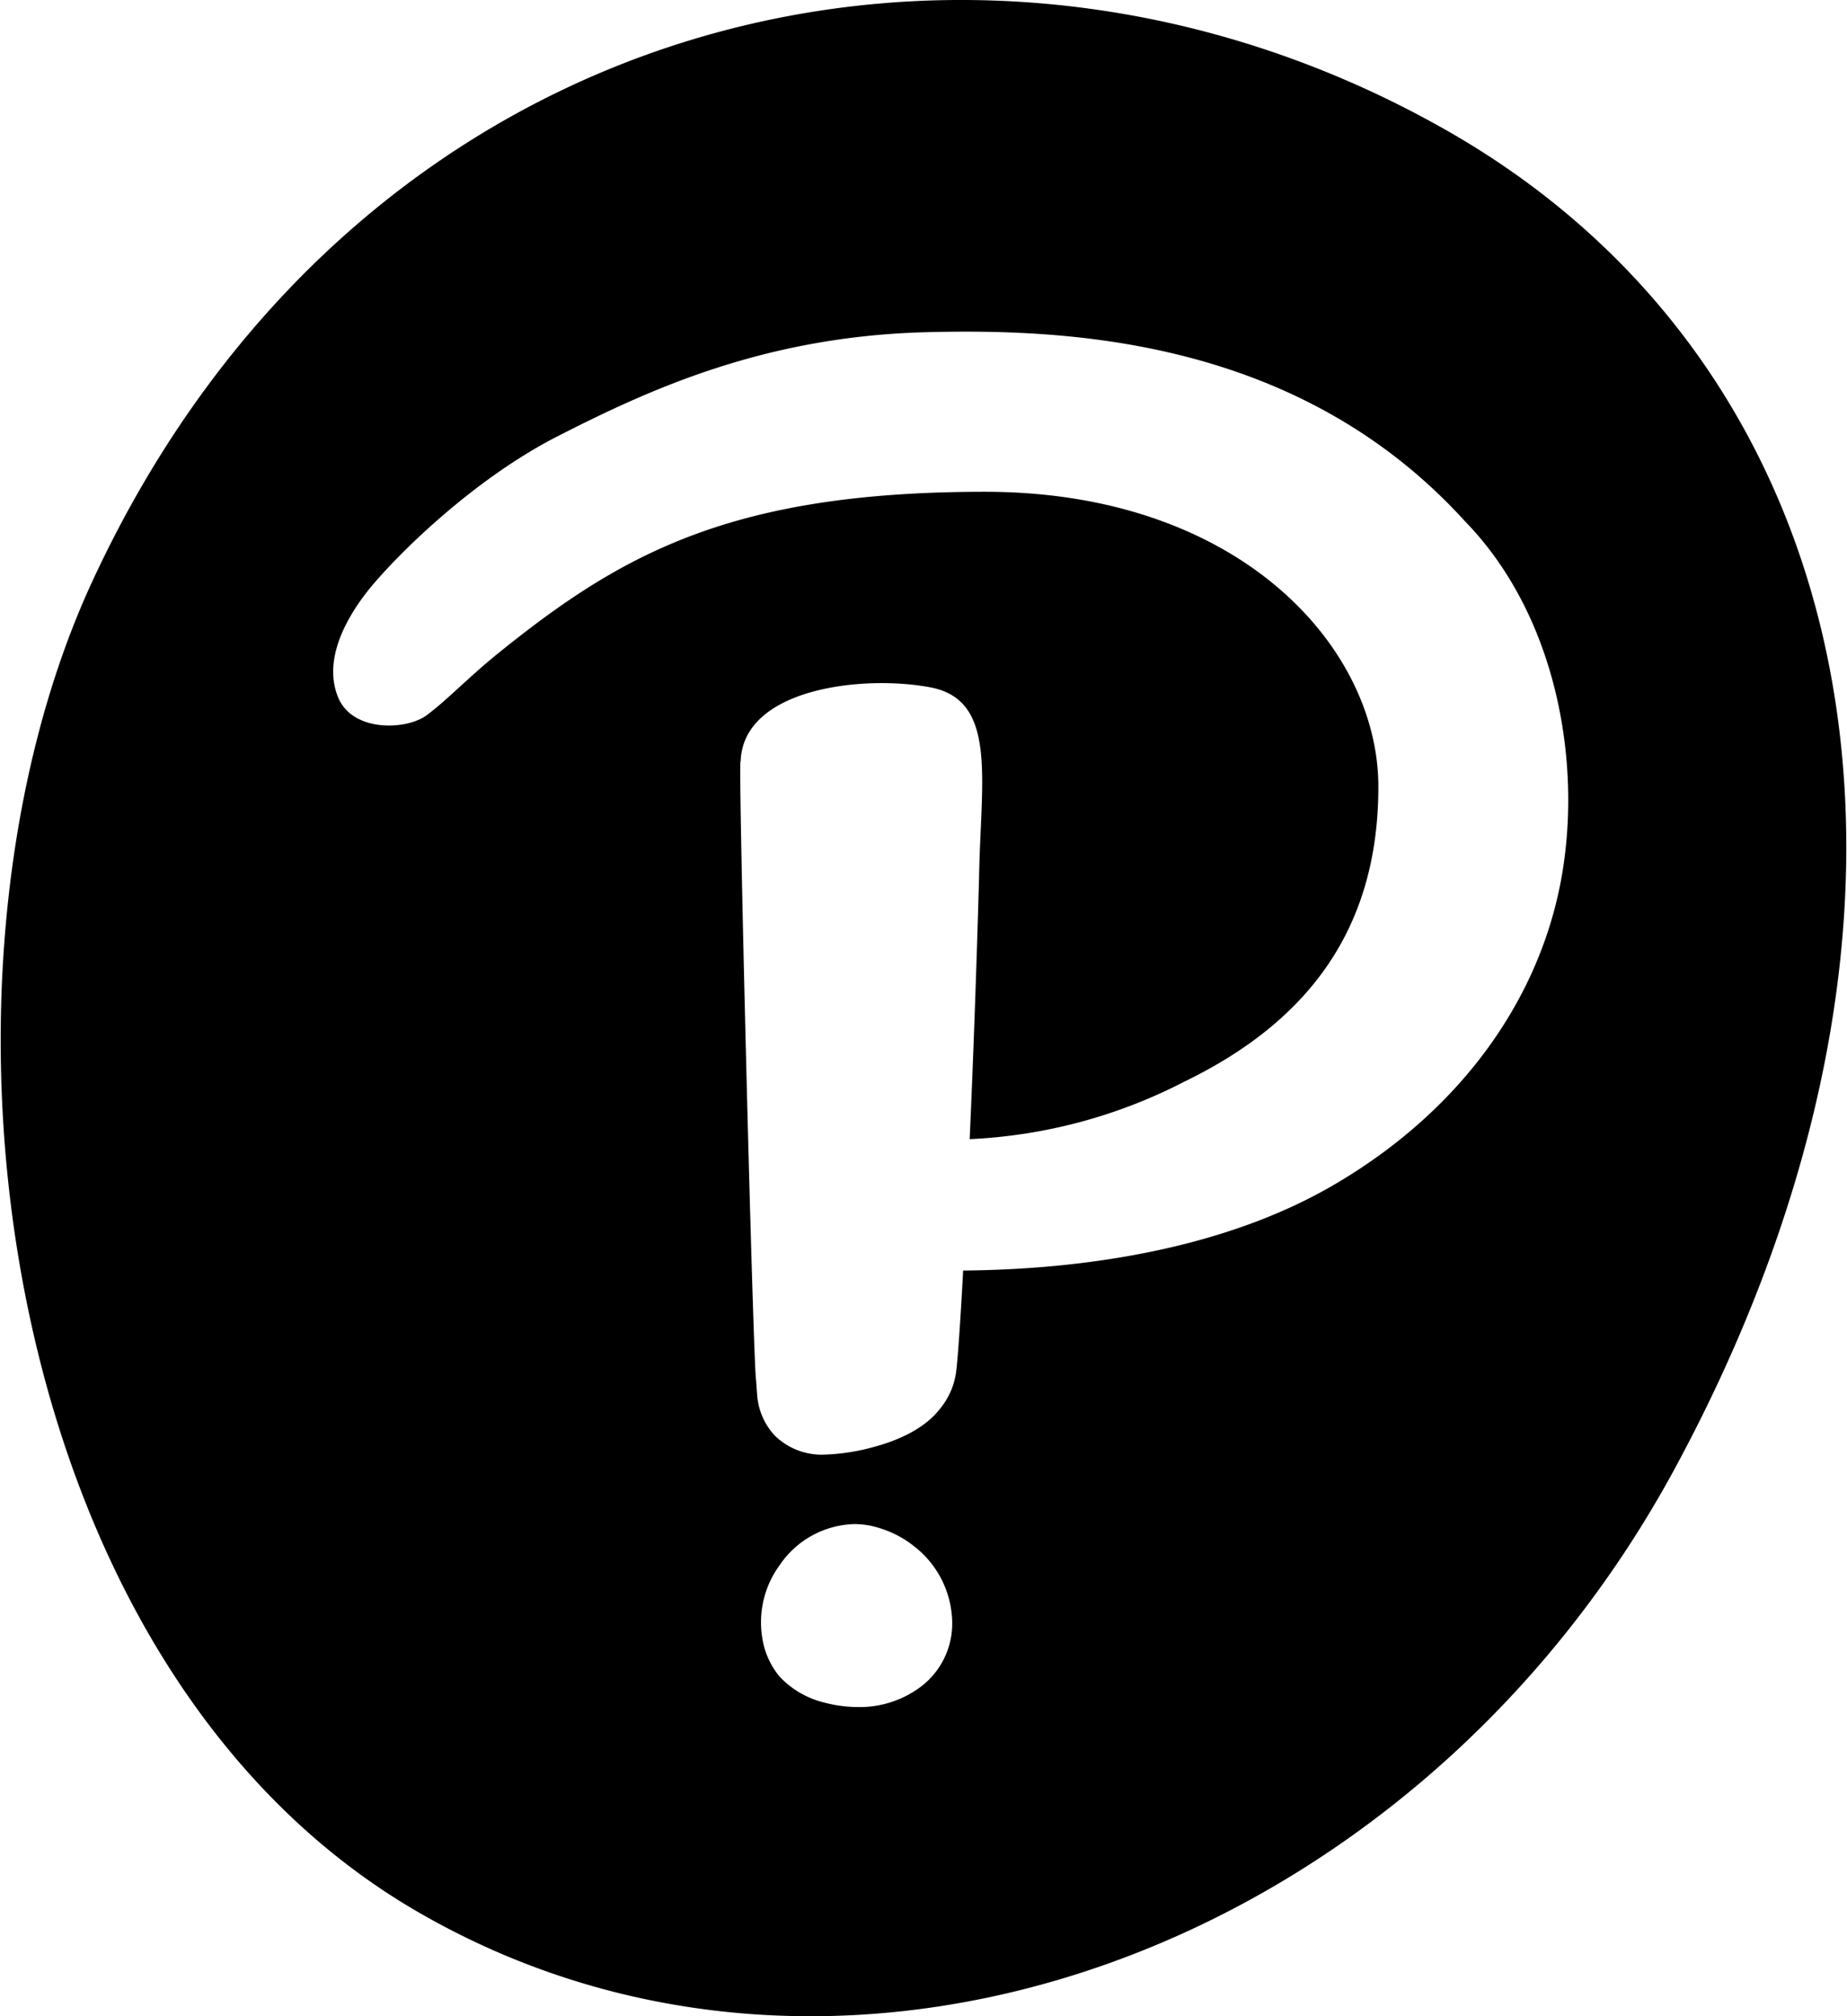 <svg fill="#000000" role="img" viewBox="0 0 22 24" xmlns="http://www.w3.org/2000/svg"><title>Pearson</title><path d="M17.22 1.546C11.596-1.648 4.258 0.088 1.096 6.928c-2.176 4.71-1.188 12.896 3.88 15.83 5.066 2.934 11.866 0.472 14.98-5.29 3.542-6.554 2.356-13.034-2.736-15.922z m-6.244 18.526a1.212 1.212 0 0 1-0.76 0.248 1.59 1.59 0 0 1-0.4-0.054 1.078 1.078 0 0 1-0.528-0.306 0.942 0.942 0 0 1-0.21-0.474 1.15 1.15 0 0 1 0.208-0.854c0.2-0.298 0.532-0.48 0.89-0.49a1 1 0 0 1 0.186 0.018c0.188 0.04 0.366 0.12 0.518 0.24 0.286 0.217 0.456 0.553 0.462 0.912a0.944 0.944 0 0 1-0.366 0.76z m7.656-9.834c-0.202 1.514-1.14 2.914-2.7 3.84-1.236 0.738-2.86 1.032-4.46 1.046-0.012 0.248-0.062 1.1-0.088 1.236a0.87 0.87 0 0 1-0.196 0.42c-0.172 0.218-0.47 0.36-0.766 0.44a2.493 2.493 0 0 1-0.632 0.096 0.8 0.8 0 0 1-0.568-0.234 0.8 0.8 0 0 1-0.204-0.482l-0.012-0.17c-0.034-0.144-0.22-7.496-0.184-7.366 0.028-0.88 1.48-1.034 2.27-0.88 0.79 0.158 0.59 1.098 0.57 2.252 0 0-0.04 1.52-0.112 3.124a6.178 6.178 0 0 0 2.556-0.684c1.512-0.732 2.312-1.856 2.312-3.512s-1.648-3.51-4.688-3.51-4.346 0.75-5.818 1.94c-0.332 0.27-0.588 0.54-0.83 0.72-0.24 0.178-0.882 0.204-1.054-0.212-0.208-0.504 0.18-1.064 0.406-1.334 0.36-0.426 1.24-1.284 2.218-1.78C7.772 4.616 9.14 4 11.048 3.954c1.724-0.044 4.448 0.094 6.41 2.26l0.014 0.014c1.02 1.066 1.34 2.684 1.16 4.01z"/></svg>